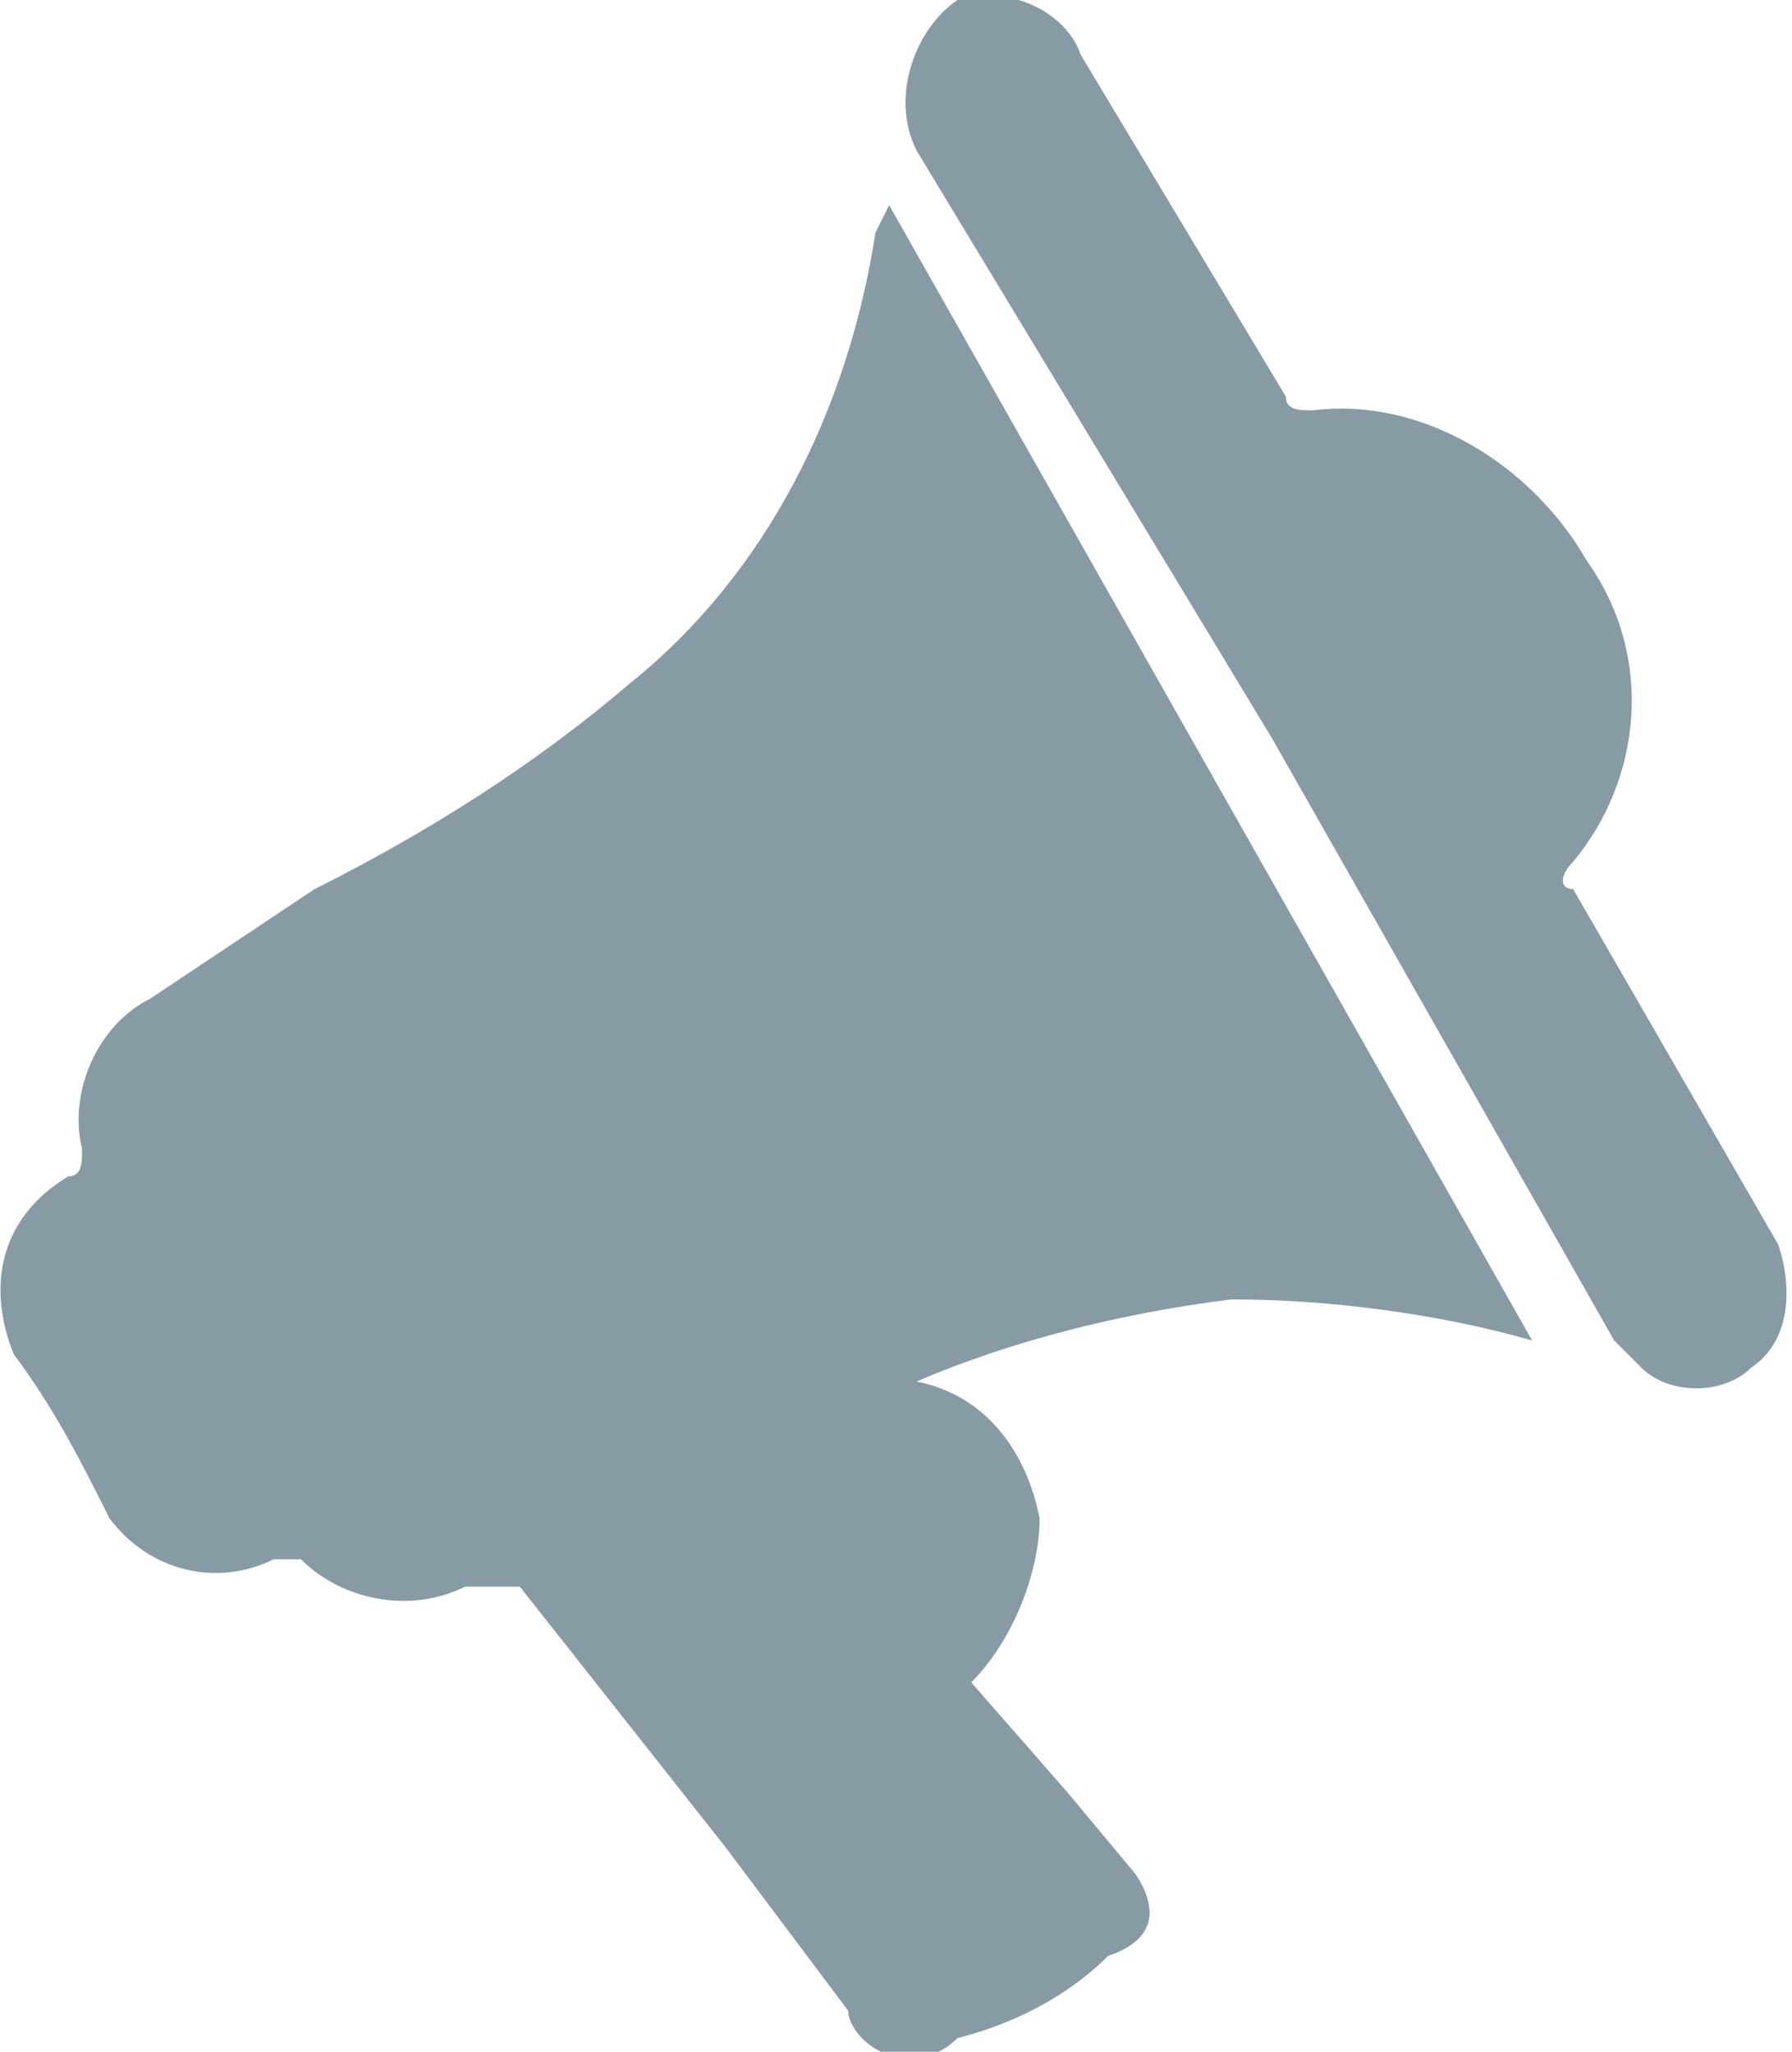 <?xml version="1.0" encoding="utf-8"?>
<!-- Generator: Adobe Illustrator 24.0.3, SVG Export Plug-In . SVG Version: 6.00 Build 0)  -->
<svg version="1.1" id="Layer_1" xmlns="http://www.w3.org/2000/svg" xmlns:xlink="http://www.w3.org/1999/xlink" x="0px" y="0px"
	 viewBox="0 0 13.1 15" style="enable-background:new 0 0 13.1 15;" xml:space="preserve">
<style type="text/css">
	.st0{fill:#879BA4;}
</style>
<title>announce_icon</title>
<path class="st0" d="M6.5,1.5l4.7,8.3C10.5,9.6,9.7,9.5,9,9.5c-0.8,0.1-1.6,0.3-2.3,0.6c0.5,0.1,0.8,0.5,0.9,1
	c0,0.4-0.2,0.9-0.5,1.2l0.7,0.8l0.5,0.6c0.2,0.3,0.1,0.5-0.2,0.6c-0.3,0.3-0.7,0.5-1.1,0.6c-0.2,0.2-0.5,0.2-0.7,0
	c0,0-0.1-0.1-0.1-0.2l-0.9-1.2l-1.5-1.9H3.4c-0.4,0.2-0.9,0.1-1.2-0.2H2c-0.4,0.2-0.9,0.1-1.2-0.3c-0.2-0.4-0.4-0.8-0.7-1.2
	c-0.2-0.5-0.1-1,0.4-1.3c0.1,0,0.1-0.1,0.1-0.2C0.5,8,0.7,7.5,1.1,7.3l1.2-0.8C3.1,6.1,3.9,5.6,4.6,5c1-0.8,1.6-2,1.8-3.3L6.5,1.5
	L6.5,1.5z"/>
<path class="st0" d="M9.3,5.4L6.7,1.1C6.5,0.7,6.7,0.2,7,0c0,0,0,0,0.1,0c0.3-0.1,0.7,0.1,0.8,0.4l1.5,2.5C9.4,3,9.5,3,9.6,3
	c0.8-0.1,1.6,0.4,2,1.1c0.5,0.7,0.4,1.6-0.1,2.2c-0.1,0.1-0.1,0.2,0,0.2L13,9.1c0.1,0.3,0.1,0.7-0.2,0.9c-0.2,0.2-0.6,0.2-0.8,0
	l-0.2-0.2L9.3,5.4z"/>
</svg>
